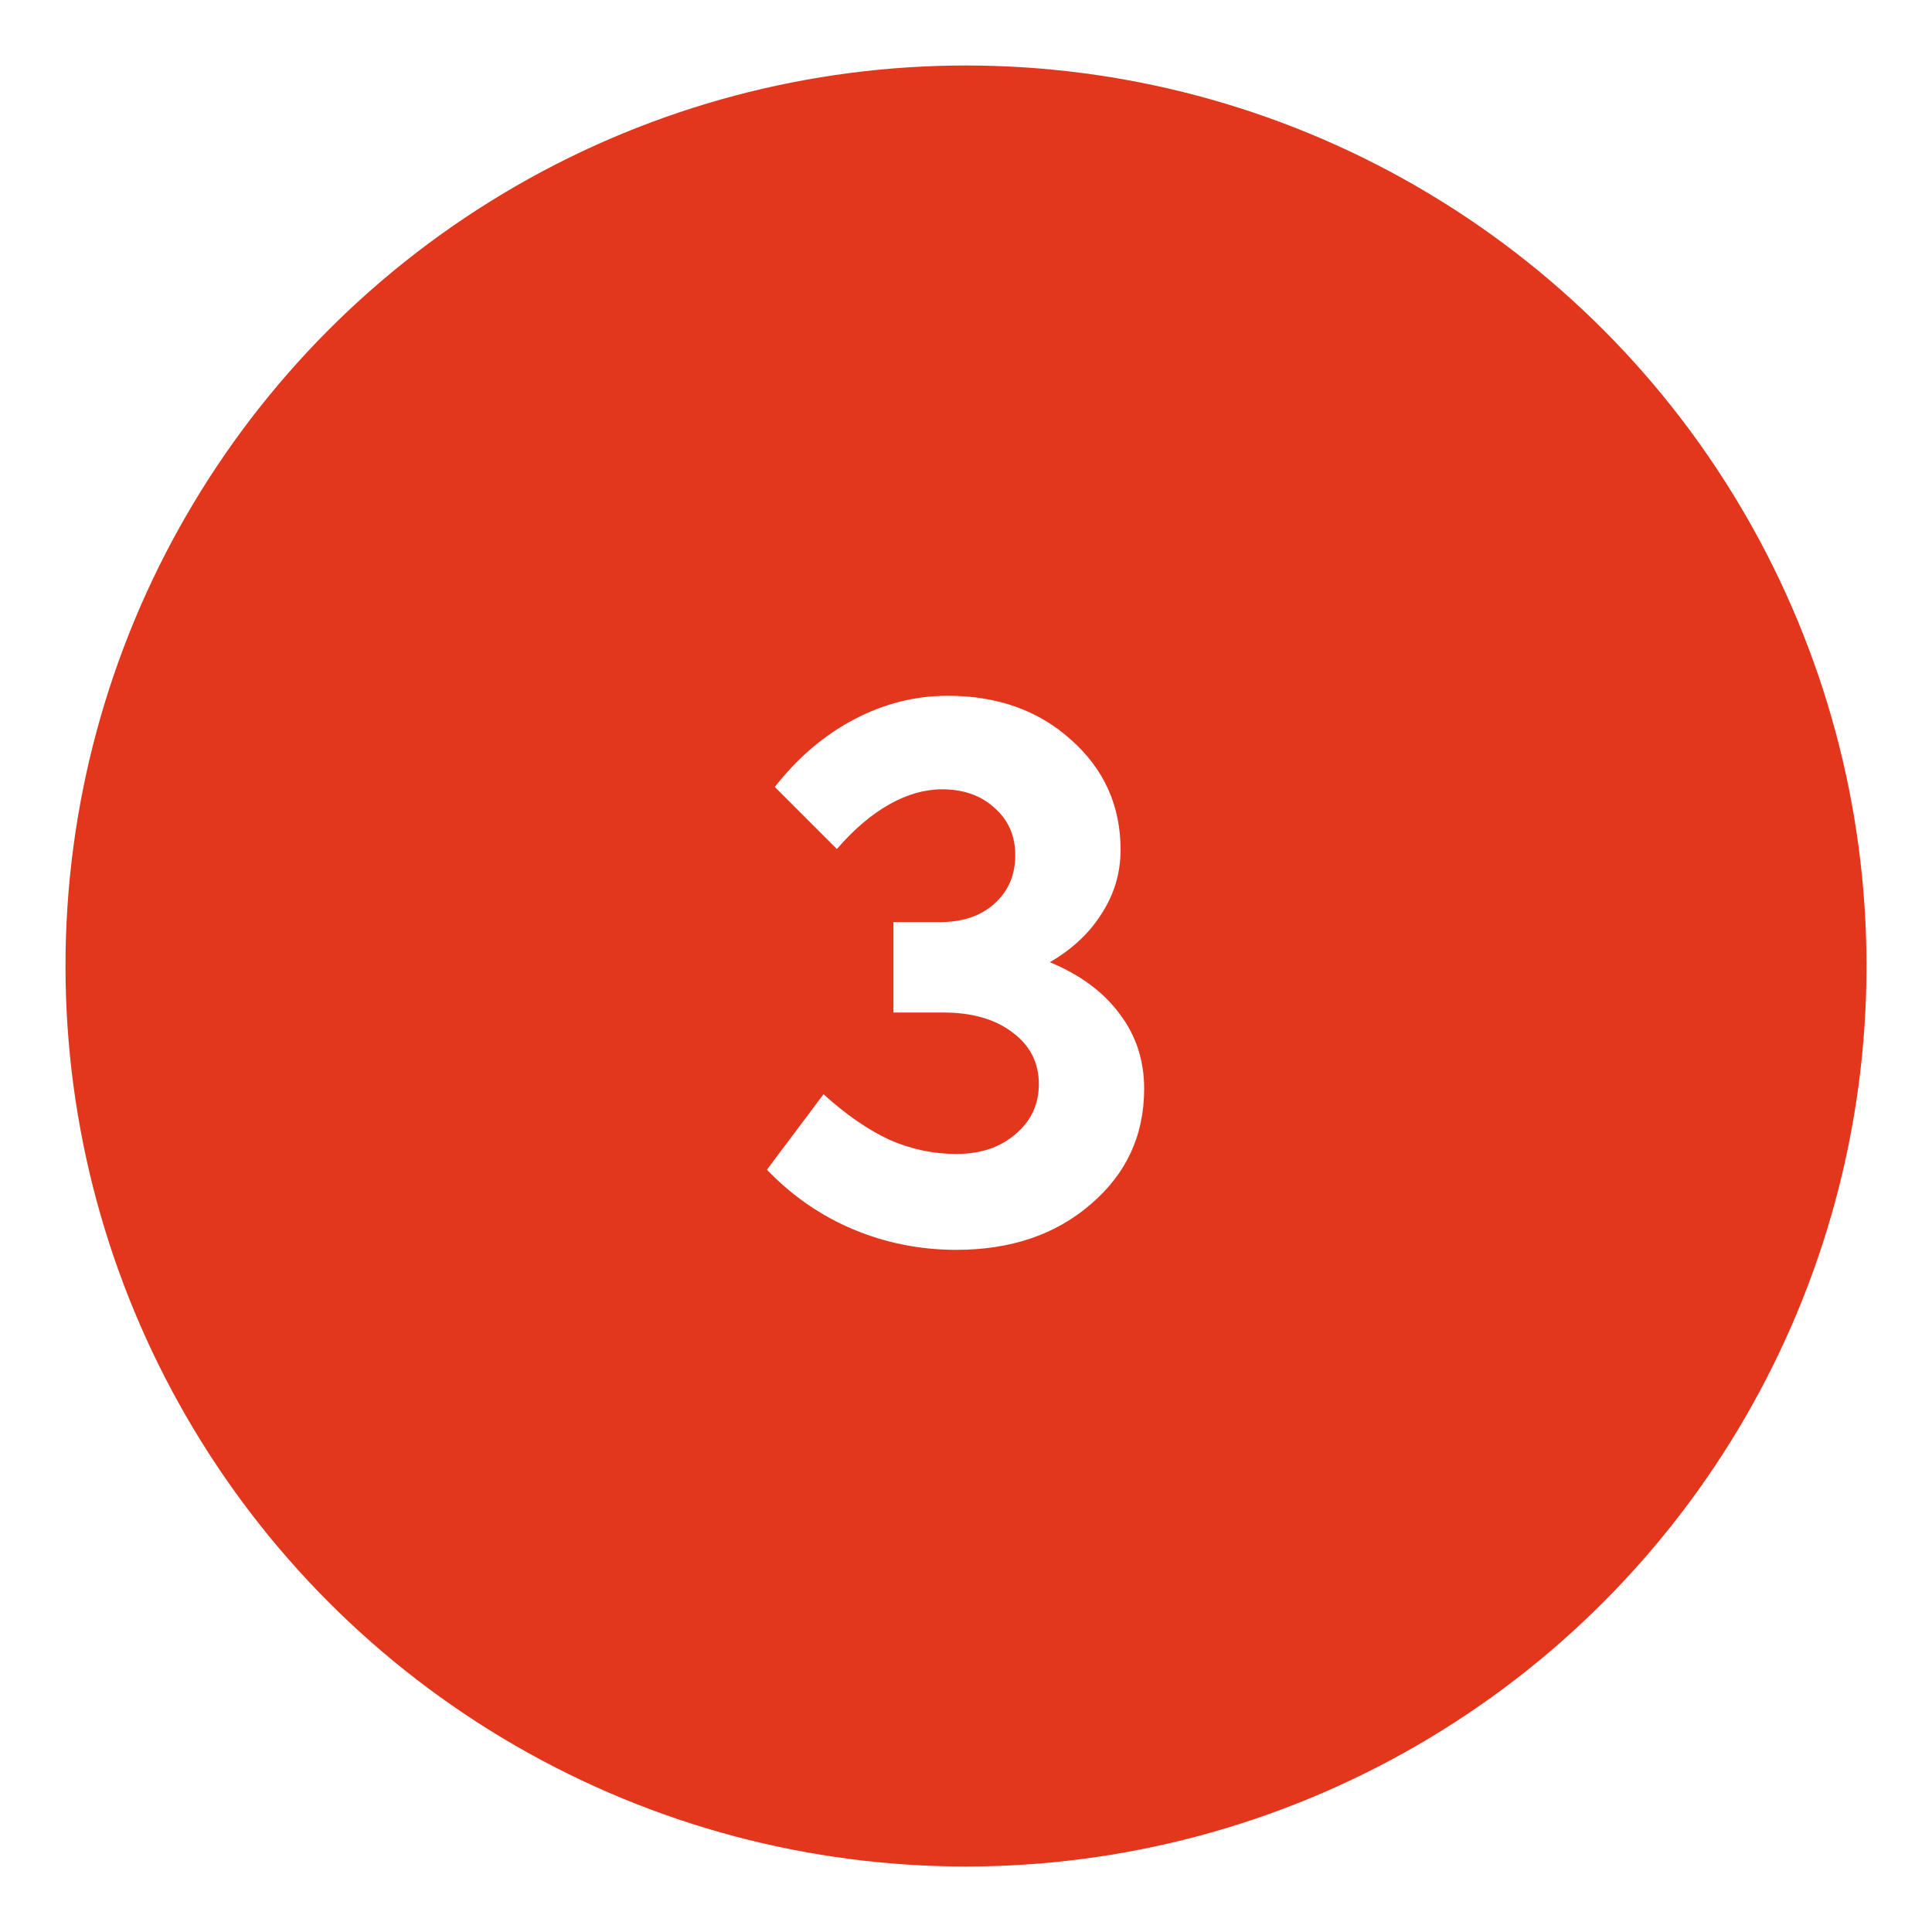 <svg width="118" height="118" viewBox="0 0 118 118" fill="none" xmlns="http://www.w3.org/2000/svg">
<g filter="url(#filter0_d_213_4)">
<circle cx="59" cy="55" r="55" fill="#E3371D"/>
</g>
<path d="M63.449 66.208C63.449 64.896 62.905 63.84 61.817 63.04C60.761 62.24 59.353 61.84 57.593 61.84H54.569V56.32H57.401C58.777 56.32 59.881 55.952 60.713 55.216C61.577 54.448 62.009 53.456 62.009 52.24C62.009 51.056 61.593 50.096 60.761 49.36C59.929 48.592 58.857 48.208 57.545 48.208C56.489 48.208 55.417 48.512 54.329 49.12C53.241 49.728 52.169 50.64 51.113 51.856L47.321 48.064C48.729 46.272 50.345 44.896 52.169 43.936C53.993 42.976 55.897 42.496 57.881 42.496C60.921 42.496 63.433 43.392 65.417 45.184C67.433 46.976 68.441 49.216 68.441 51.904C68.441 53.312 68.057 54.608 67.289 55.792C66.553 56.976 65.497 57.968 64.121 58.768C65.977 59.536 67.401 60.592 68.393 61.936C69.385 63.248 69.881 64.768 69.881 66.496C69.881 69.344 68.793 71.696 66.617 73.552C64.473 75.408 61.737 76.336 58.409 76.336C56.201 76.336 54.105 75.92 52.121 75.088C50.137 74.256 48.377 73.04 46.841 71.44L50.297 66.832C51.673 68.08 53.017 69.008 54.329 69.616C55.641 70.192 57.001 70.48 58.409 70.48C59.881 70.48 61.081 70.08 62.009 69.28C62.969 68.48 63.449 67.456 63.449 66.208Z" fill="white"/>
<defs>
<filter id="filter0_d_213_4" x="0" y="0" width="118" height="118" filterUnits="userSpaceOnUse" color-interpolation-filters="sRGB">
<feFlood flood-opacity="0" result="BackgroundImageFix"/>
<feColorMatrix in="SourceAlpha" type="matrix" values="0 0 0 0 0 0 0 0 0 0 0 0 0 0 0 0 0 0 127 0" result="hardAlpha"/>
<feOffset dy="4"/>
<feGaussianBlur stdDeviation="2"/>
<feComposite in2="hardAlpha" operator="out"/>
<feColorMatrix type="matrix" values="0 0 0 0 0 0 0 0 0 0 0 0 0 0 0 0 0 0 0.25 0"/>
<feBlend mode="normal" in2="BackgroundImageFix" result="effect1_dropShadow_213_4"/>
<feBlend mode="normal" in="SourceGraphic" in2="effect1_dropShadow_213_4" result="shape"/>
</filter>
</defs>
</svg>
